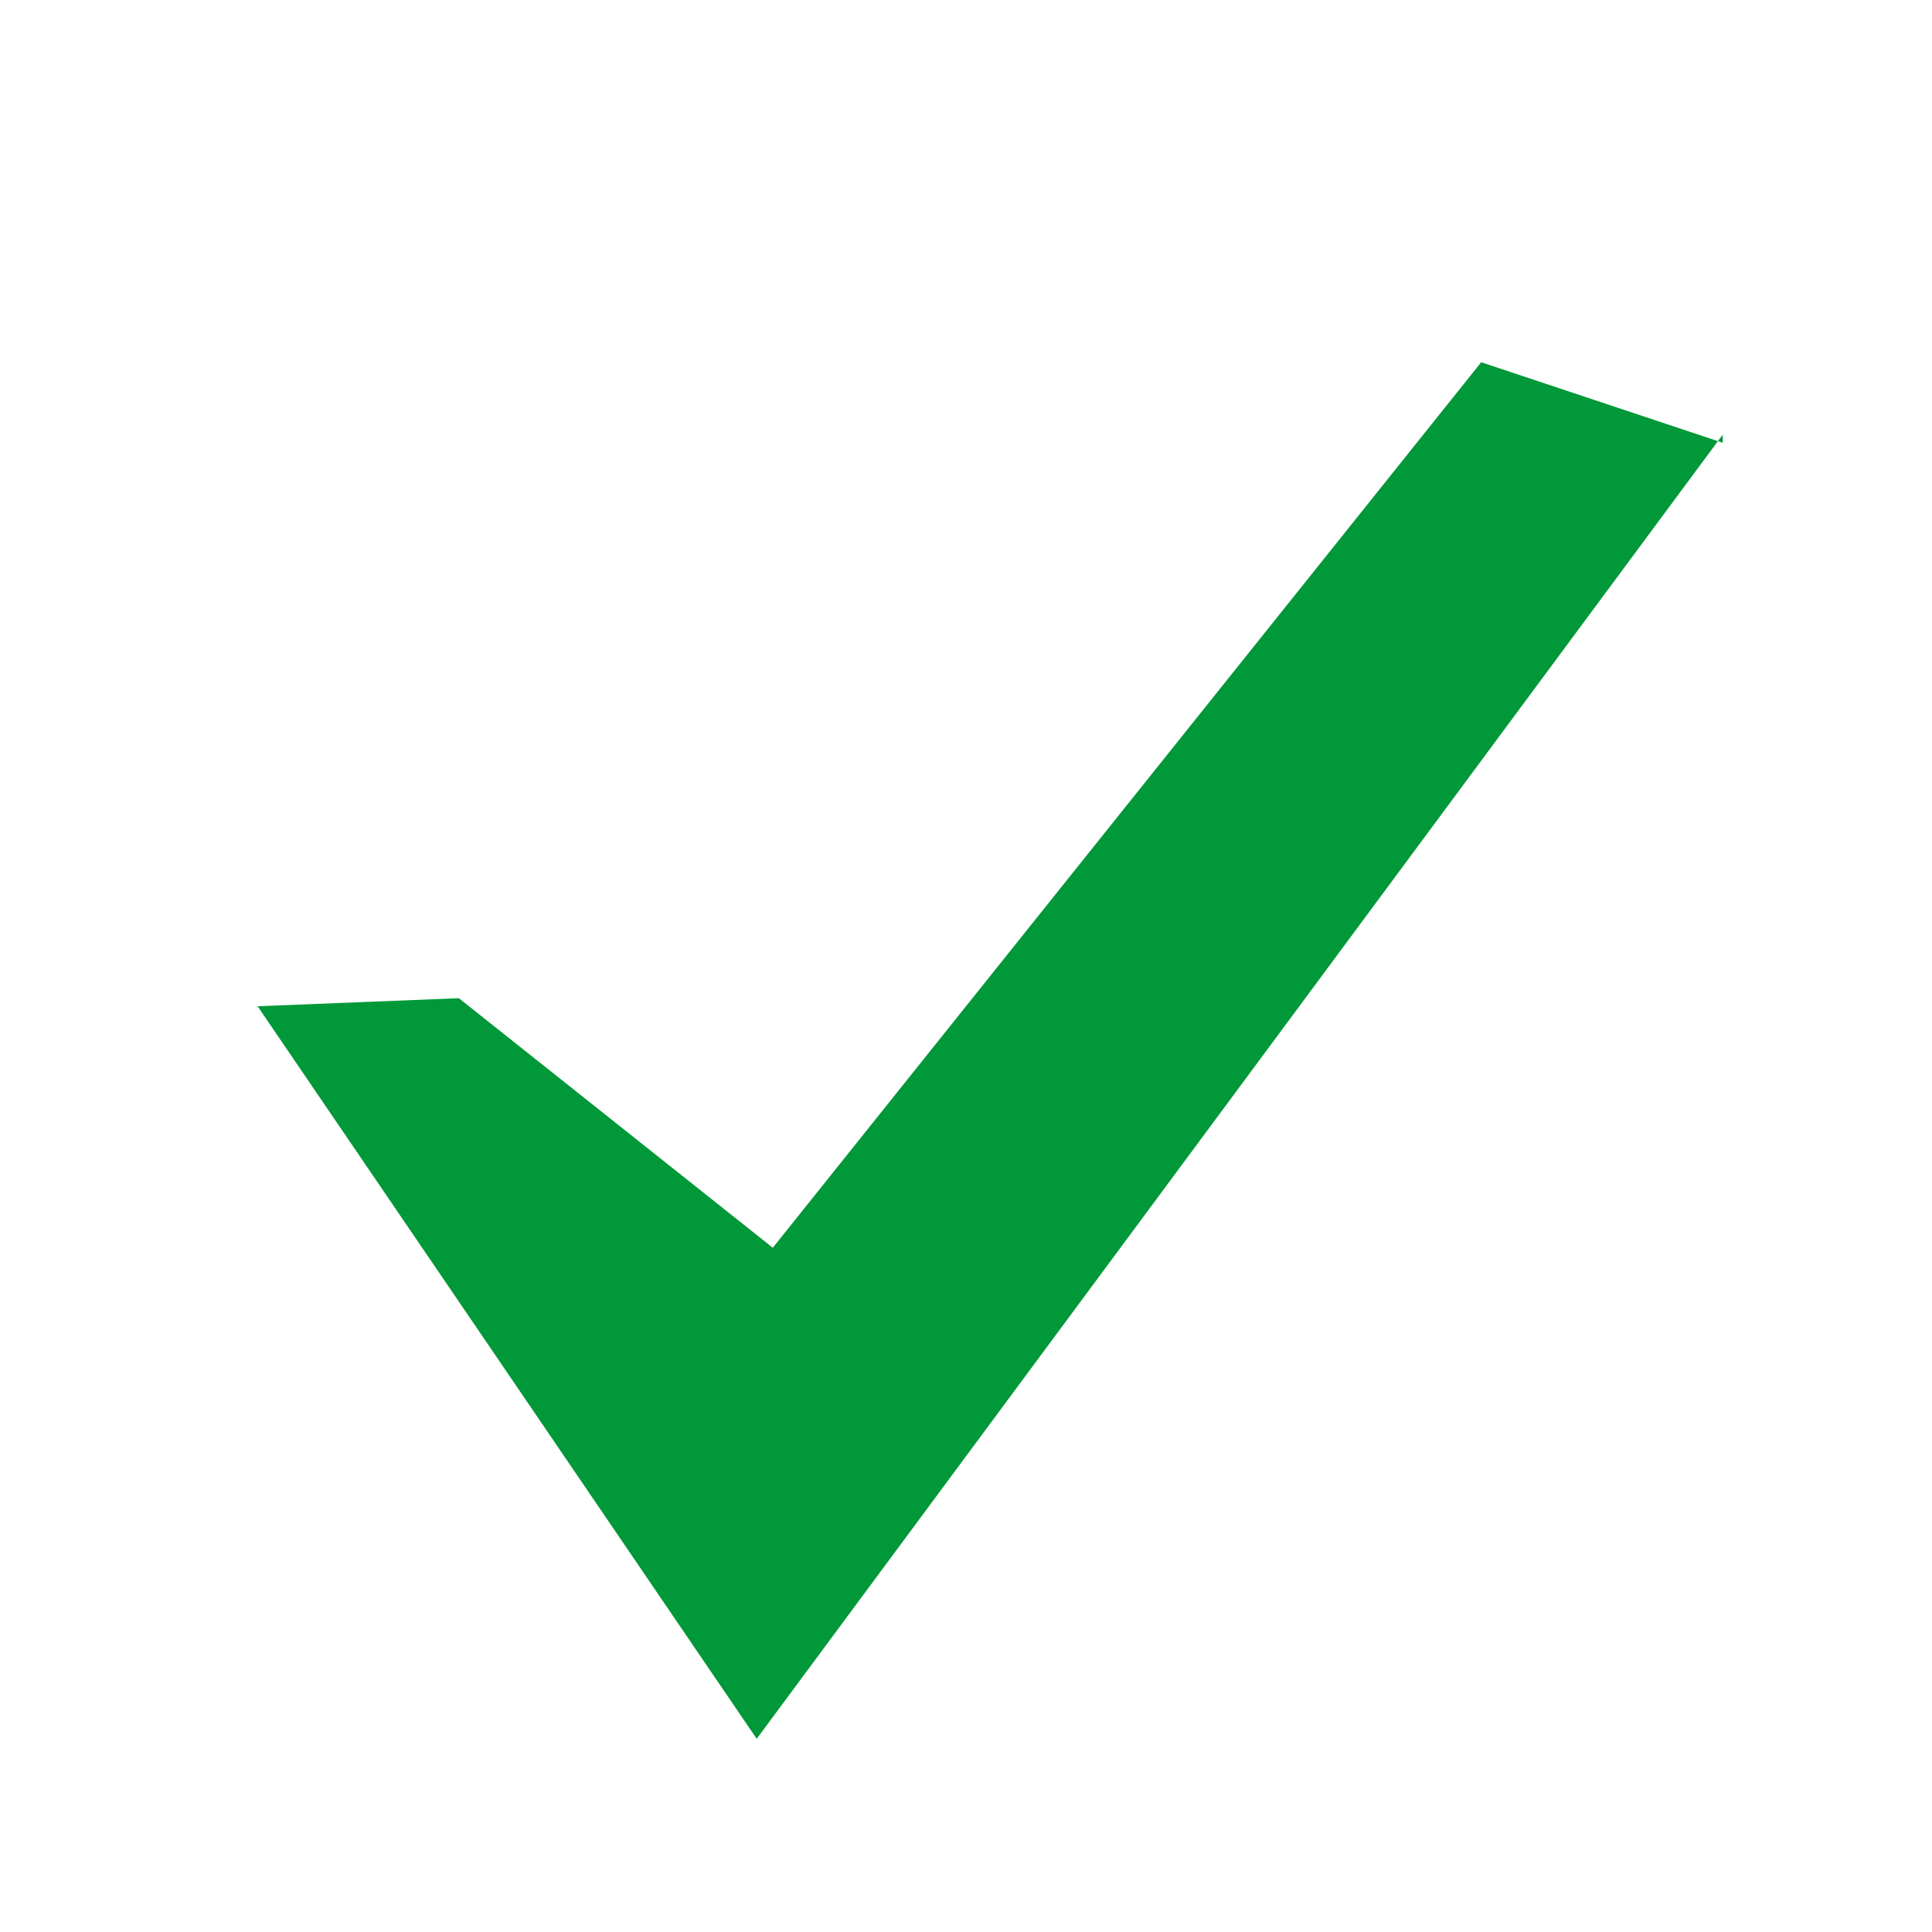 <?xml version="1.0" encoding="utf-8"?>
<svg version="1.1" id="Layer_1" xmlns="http://www.w3.org/2000/svg" xmlns:xlink="http://www.w3.org/1999/xlink" x="0px" y="0px"
	 viewBox="0 0 24 24" enable-background="new 0 0 24 24" xml:space="preserve">
<g>
	<polyline fill="#009838" points="21.4,5.4 9.4,21.6 3.2,12.5 5.7,12.4 9.6,15.5 18.4,4.5 21.4,5.5 	"/>
</g>
</svg>
